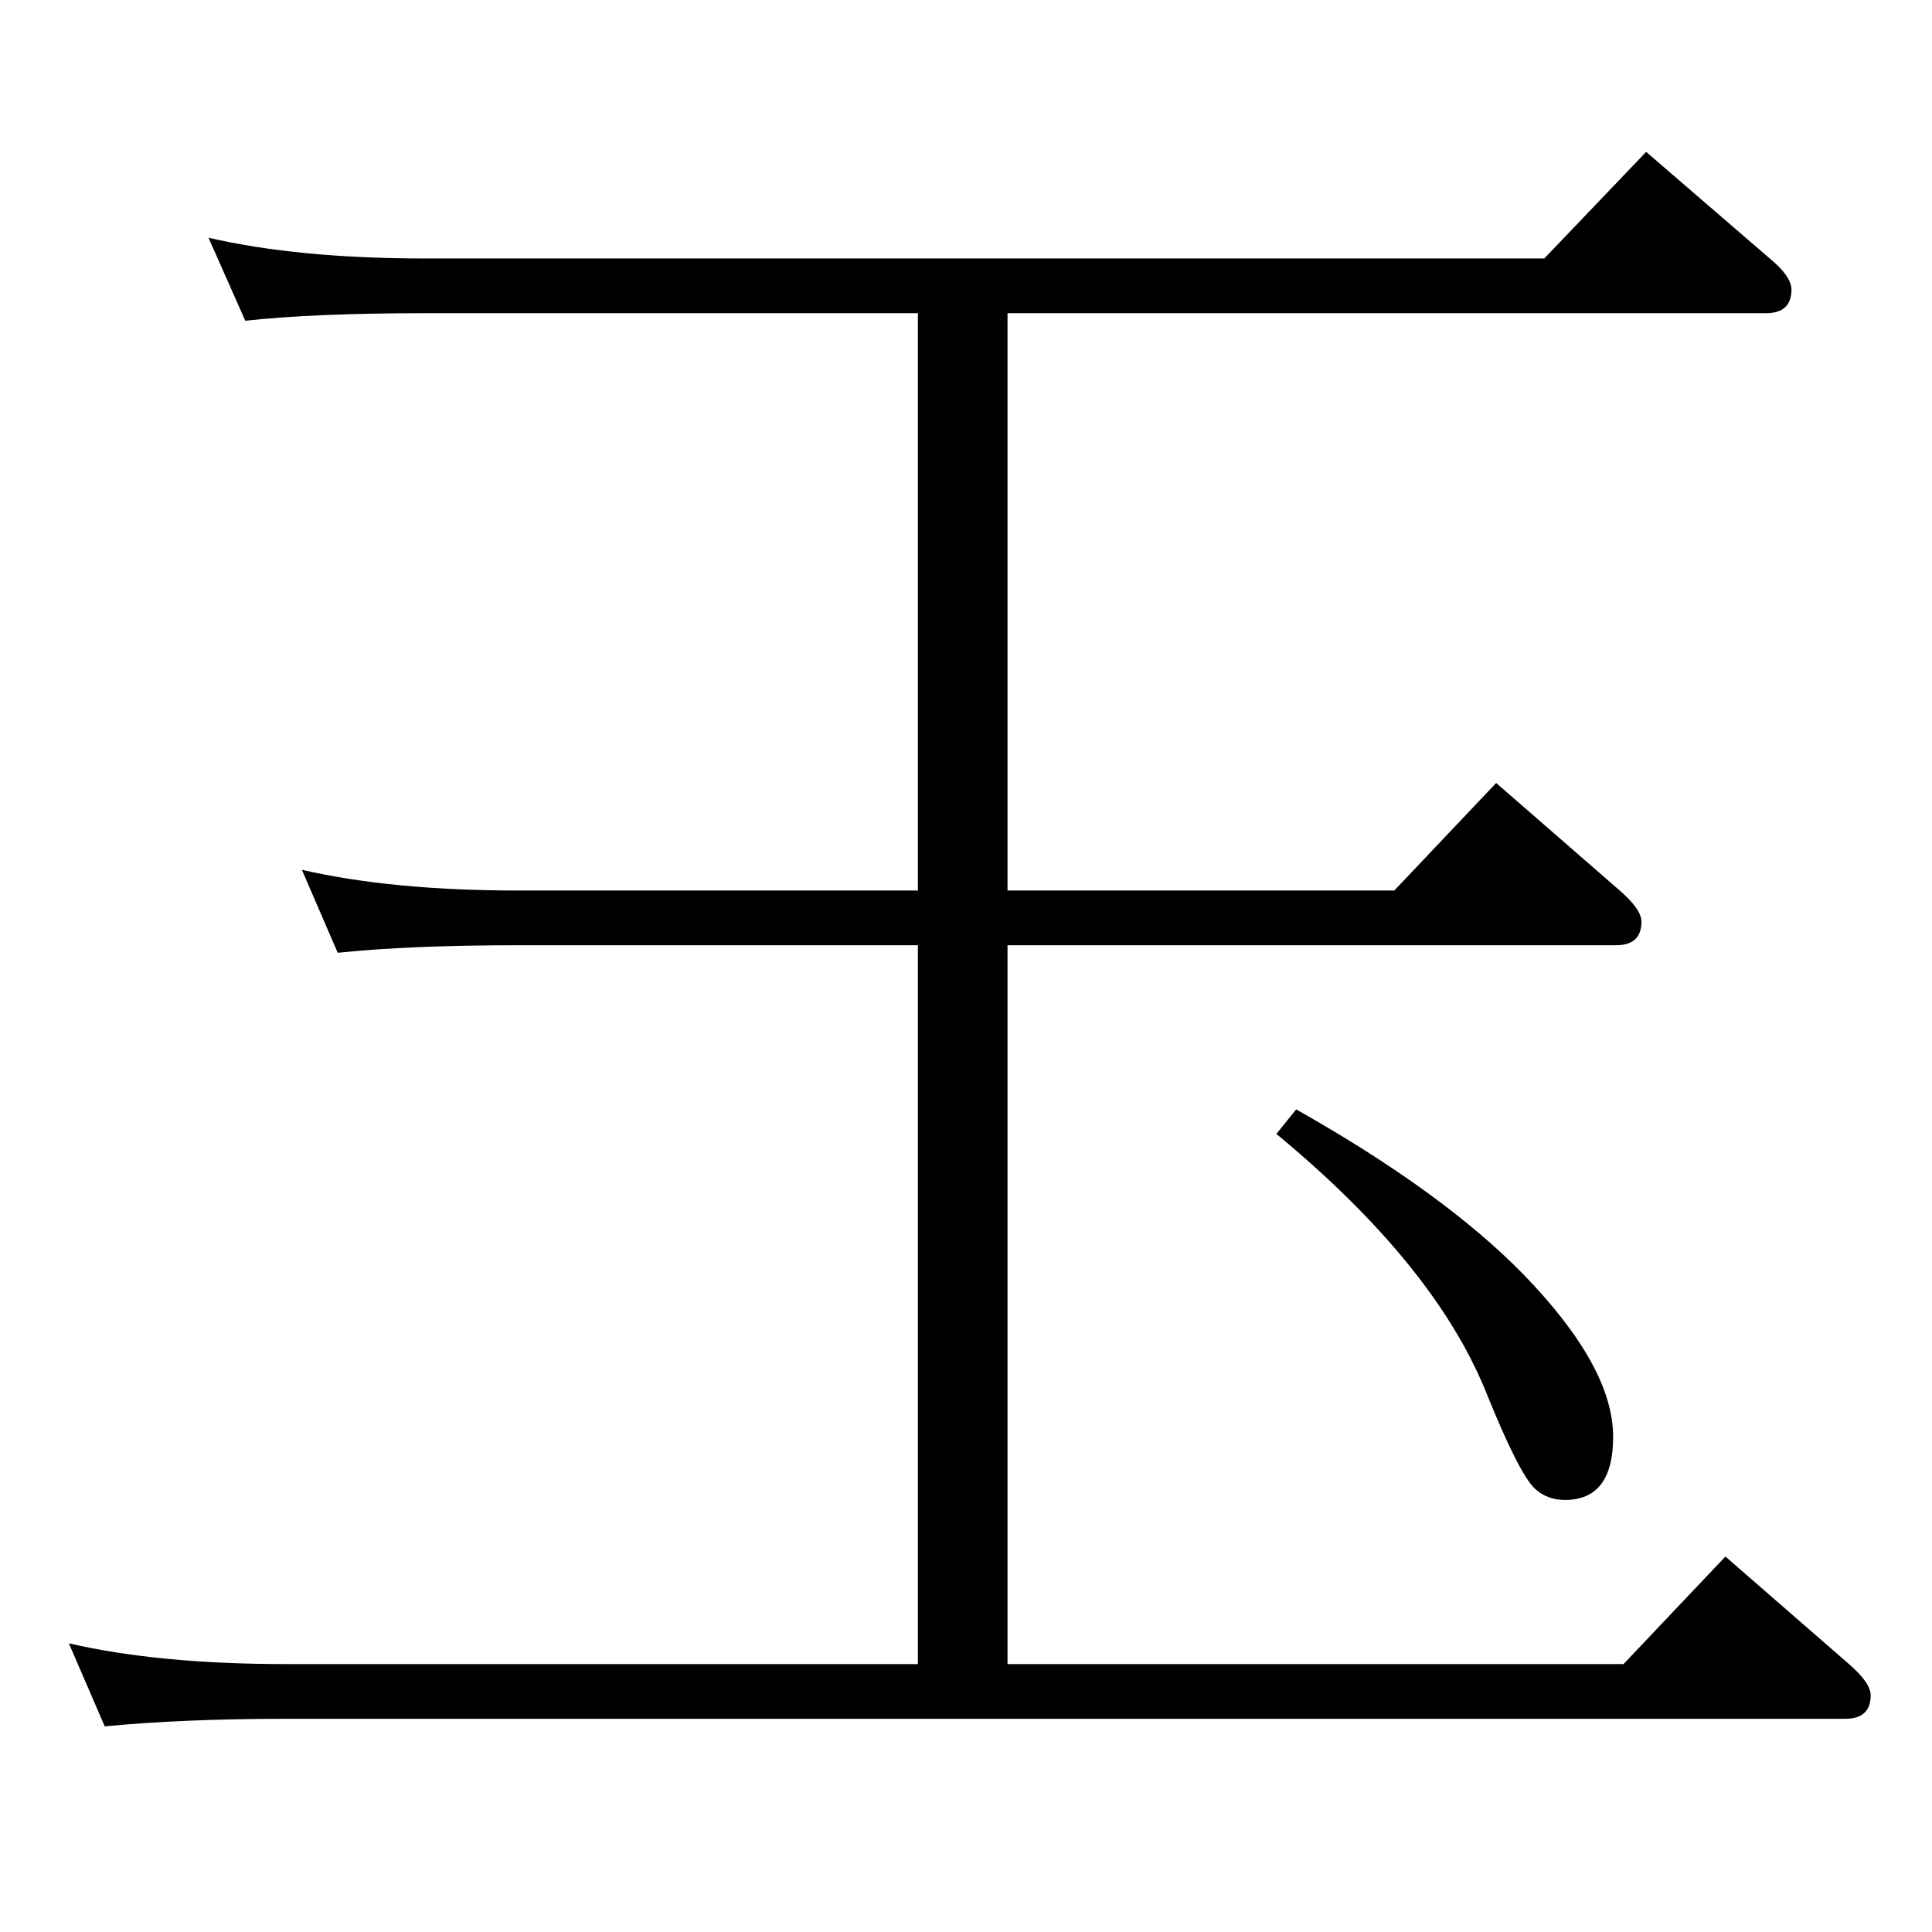 <?xml version="1.0" standalone="no"?>
<!DOCTYPE svg PUBLIC "-//W3C//DTD SVG 1.1//EN" "http://www.w3.org/Graphics/SVG/1.1/DTD/svg11.dtd" >
<svg xmlns="http://www.w3.org/2000/svg" xmlns:xlink="http://www.w3.org/1999/xlink" version="1.1" viewBox="0 -410 2048 2048">
  <g transform="matrix(1 0 0 -1 0 1638)">
   <path fill="currentColor"
d="M1068 1716v-612h410l108 114l131 -114q23 -20 23 -33q0 -25 -27 -25h-645v-762h653l108 114l131 -114q23 -20 23 -33q0 -25 -27 -25h-1653q-108 0 -192 -8l-38 88q95 -22 230 -22h670v762h-423q-116 0 -192 -8l-38 88q95 -22 230 -22h423v612h-522q-118 0 -191 -8l-39 88
q95 -22 230 -22h1186l108 113l131 -113q23 -19 23 -33q0 -25 -27 -25h-804zM1374 872q156 -88 241 -175q95 -98 95 -172q0 -67 -51 -67q-19 0 -32 12q-17 16 -52 103q-55 135 -222 273z" />
  </g>

</svg>
